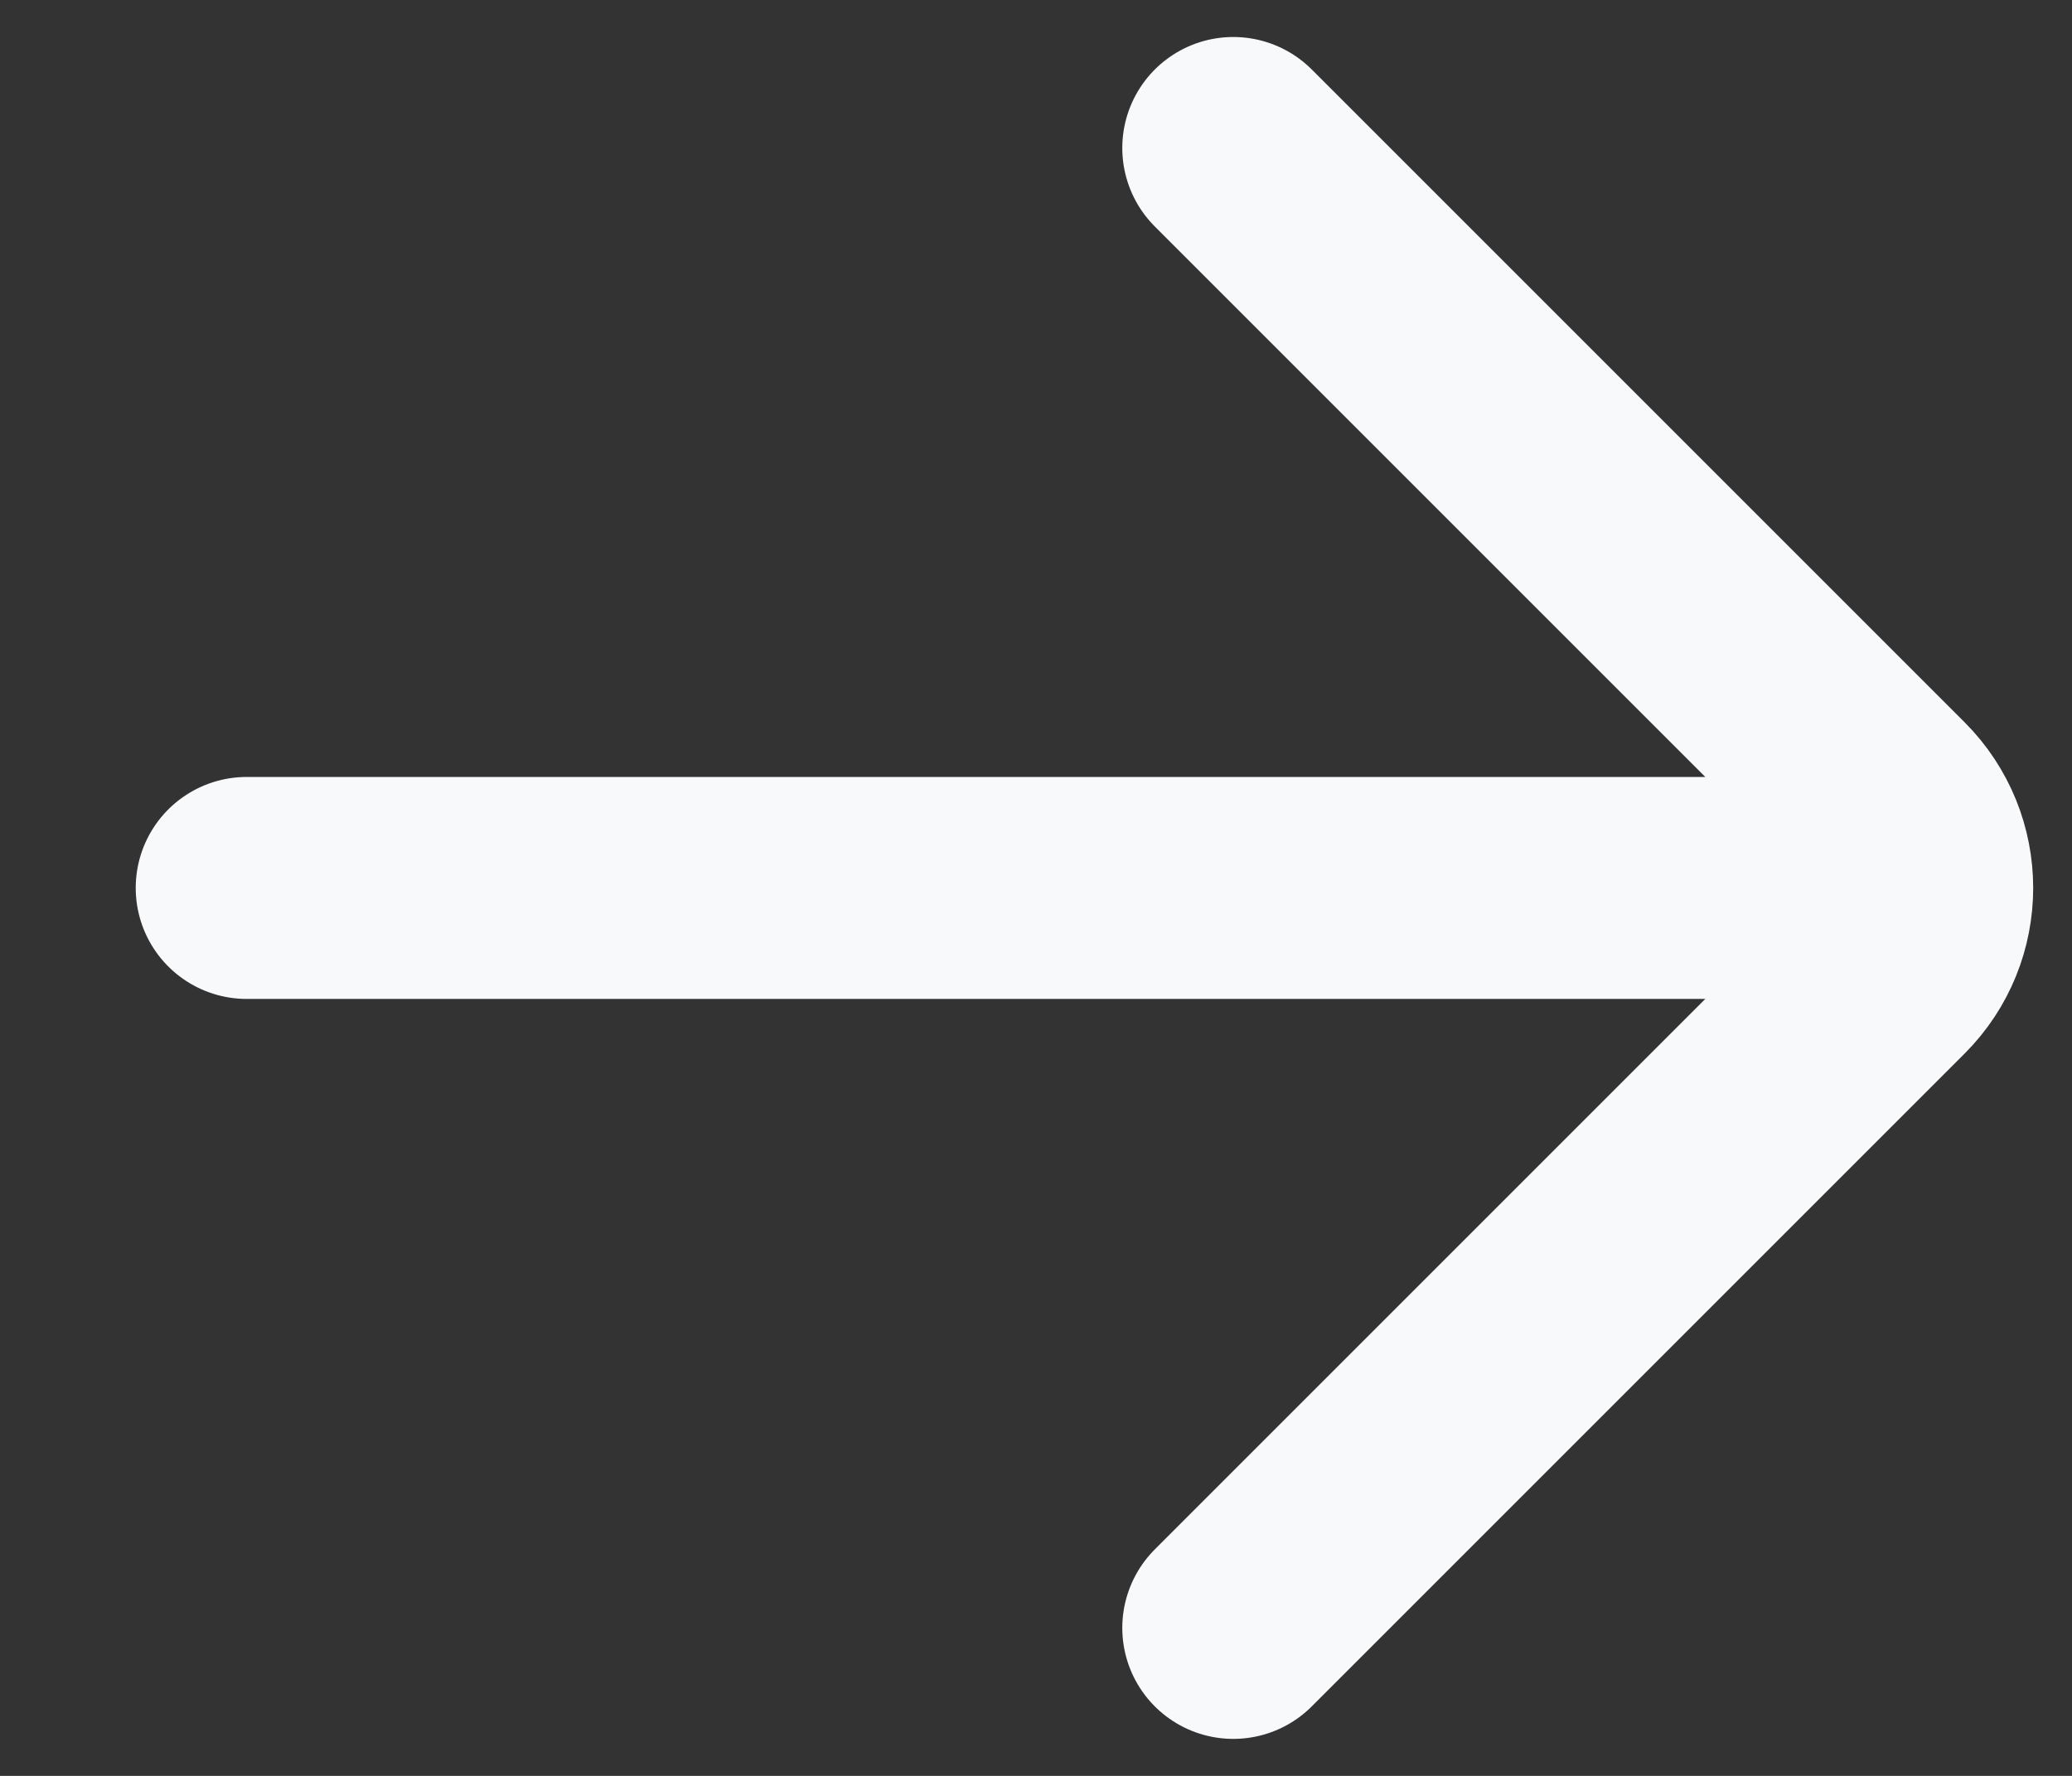 <svg width="14" height="12" viewBox="0 0 14 12" fill="none" xmlns="http://www.w3.org/2000/svg">
    <rect x="0" y="0" width="14" height="12" fill="#333333" stroke="none"/>
    <path d="M1.667 6H12.5M8.333 1L12.744 5.411C13.069 5.736 13.069 6.264 12.744 6.589L8.333 11" stroke="#F8F9FB" stroke-width="1.5" stroke-linecap="round"/>
</svg>